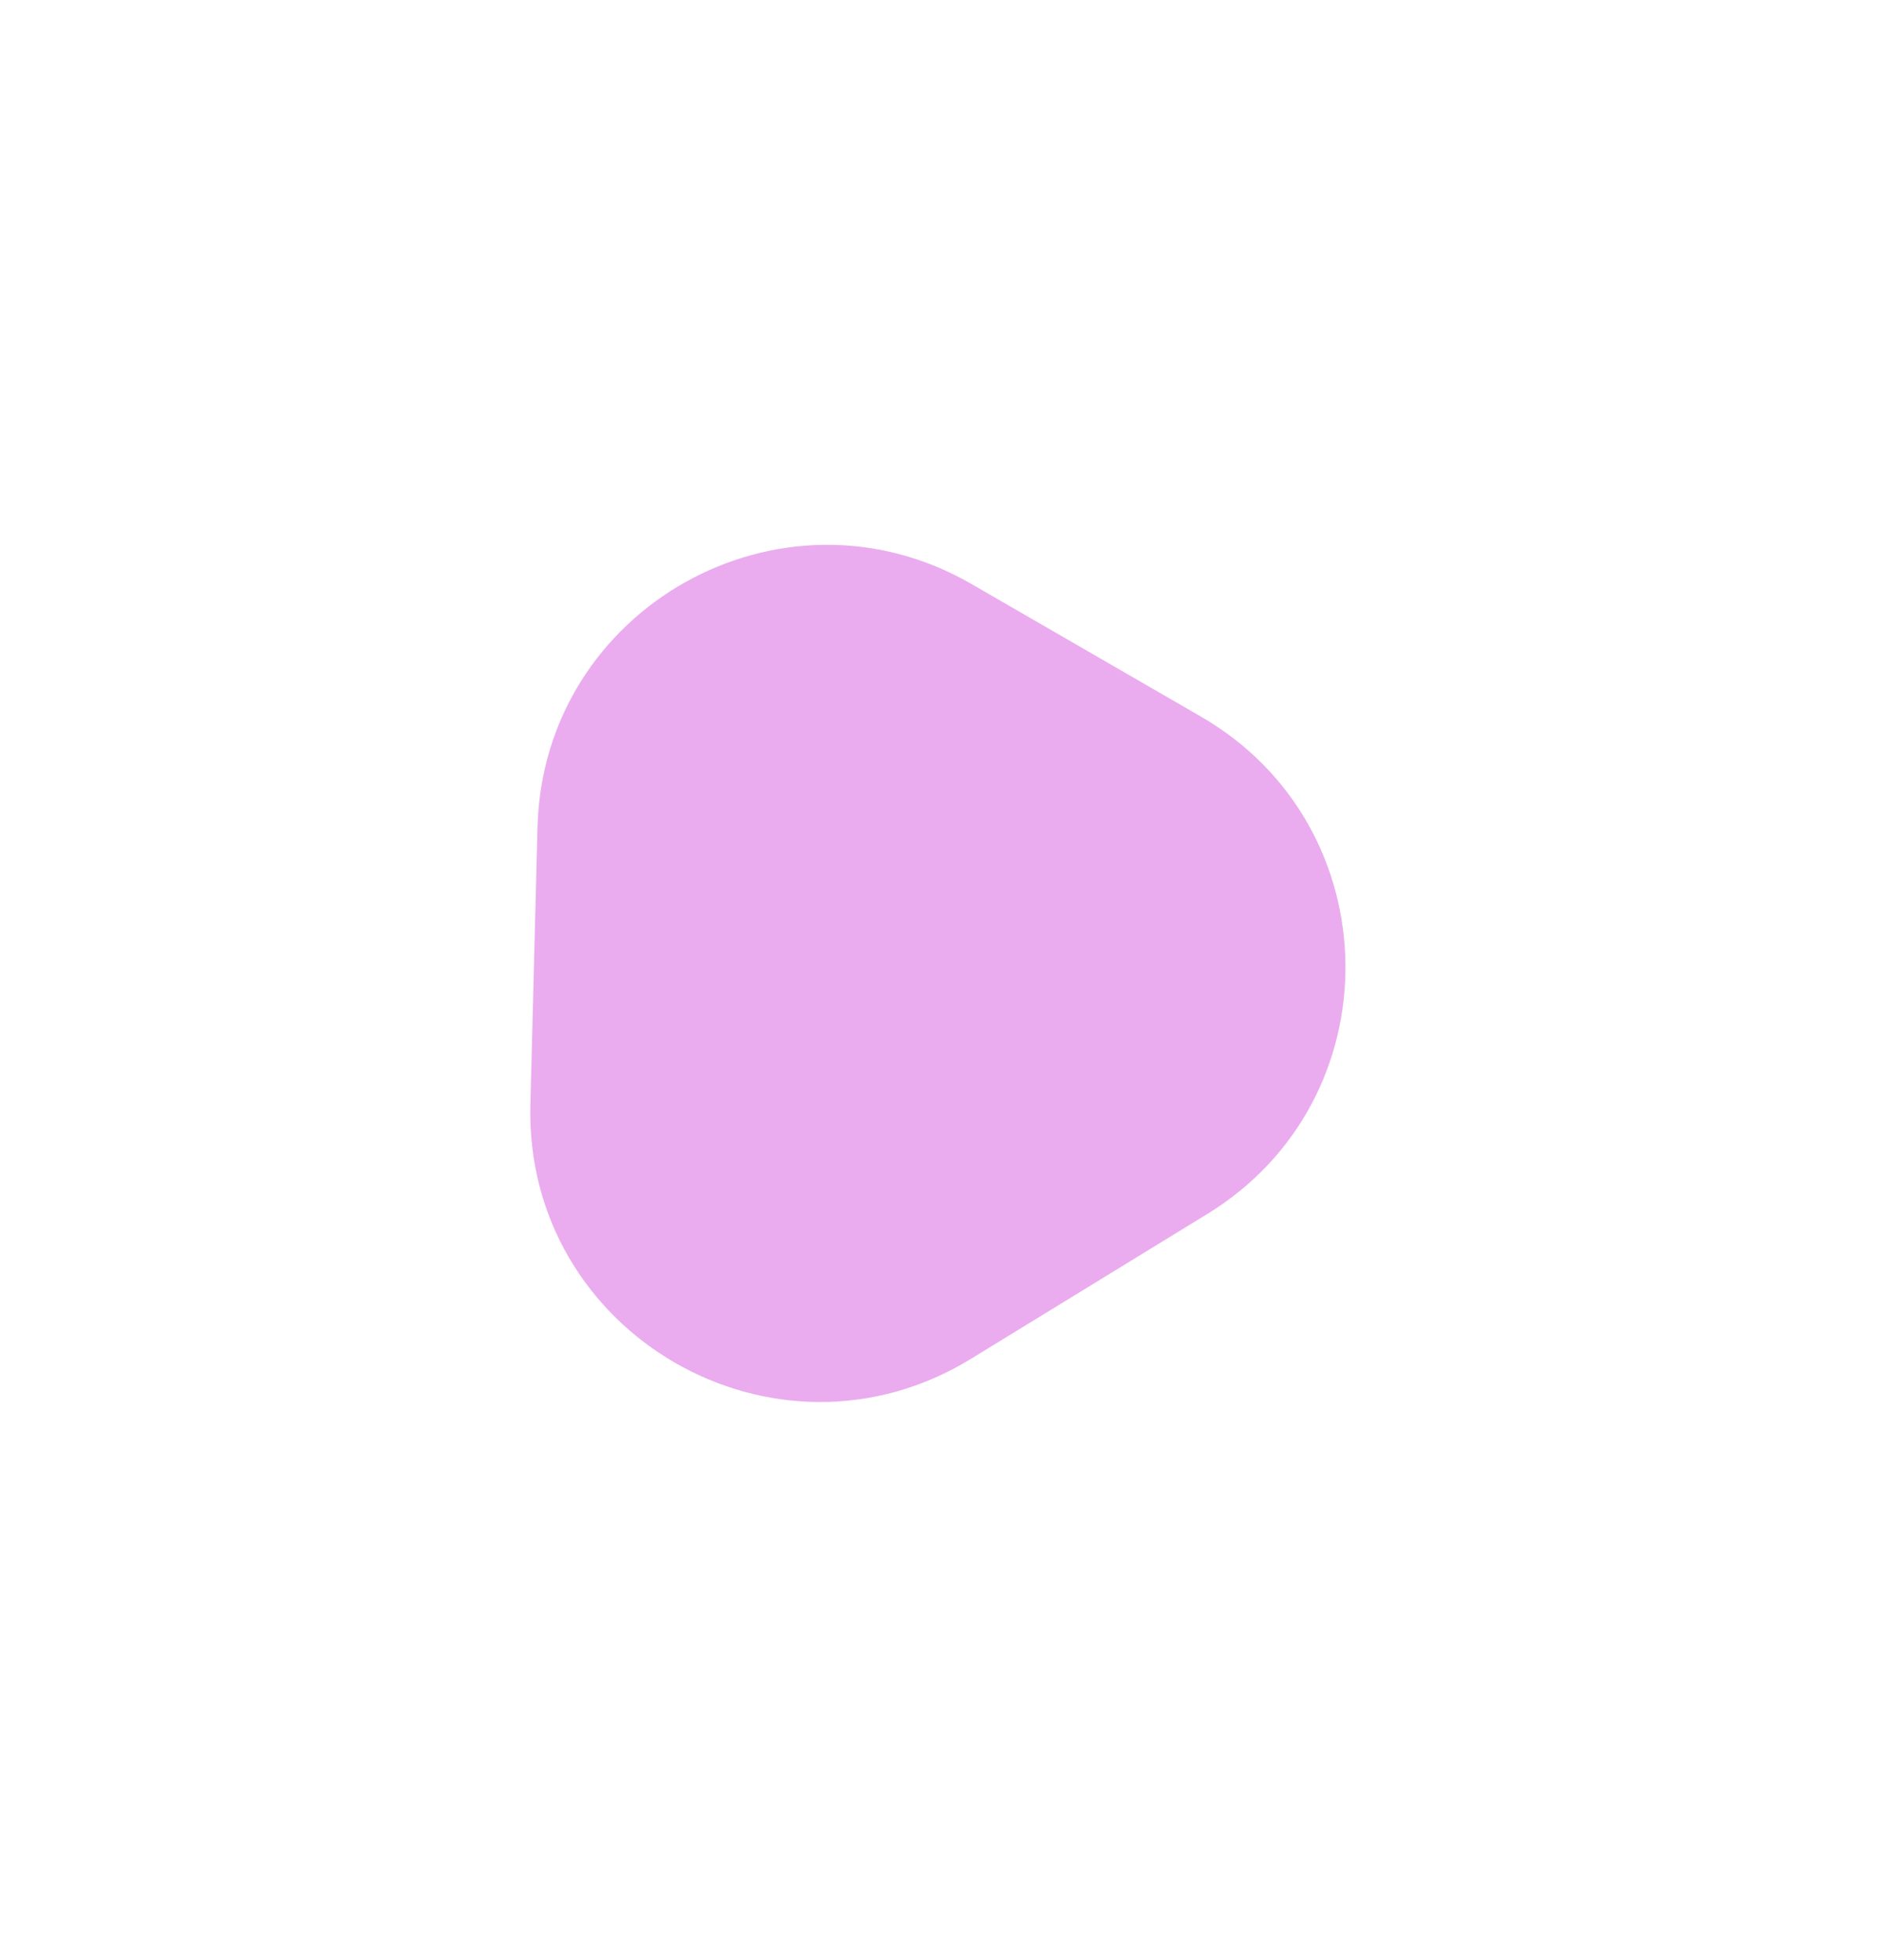 <svg width="50" height="52" viewBox="0 0 50 52" fill="none" xmlns="http://www.w3.org/2000/svg">
<g opacity="0.532" filter="url(#filter0_d_19_1152)">
<path fill-rule="evenodd" clip-rule="evenodd" d="M10.076 27.306C9.919 33.394 16.571 37.233 21.765 34.053L28.039 30.209C33.004 27.168 32.911 19.923 27.869 17.01L21.784 13.495C16.74 10.581 10.415 14.124 10.265 19.948L10.076 27.306Z" fill="#D863E0"/>
</g>
<defs>
<filter id="filter0_d_19_1152" x="0.073" y="0.455" width="49.635" height="50.742" filterUnits="userSpaceOnUse" color-interpolation-filters="sRGB">
<feFlood flood-opacity="0" result="BackgroundImageFix"/>
<feColorMatrix in="SourceAlpha" type="matrix" values="0 0 0 0 0 0 0 0 0 0 0 0 0 0 0 0 0 0 127 0" result="hardAlpha"/>
<feOffset dx="4" dy="2"/>
<feGaussianBlur stdDeviation="7"/>
<feColorMatrix type="matrix" values="0 0 0 0 0.827 0 0 0 0 0.827 0 0 0 0 0.827 0 0 0 0.515 0"/>
<feBlend mode="normal" in2="BackgroundImageFix" result="effect1_dropShadow_19_1152"/>
<feBlend mode="normal" in="SourceGraphic" in2="effect1_dropShadow_19_1152" result="shape"/>
</filter>
</defs>
</svg>
